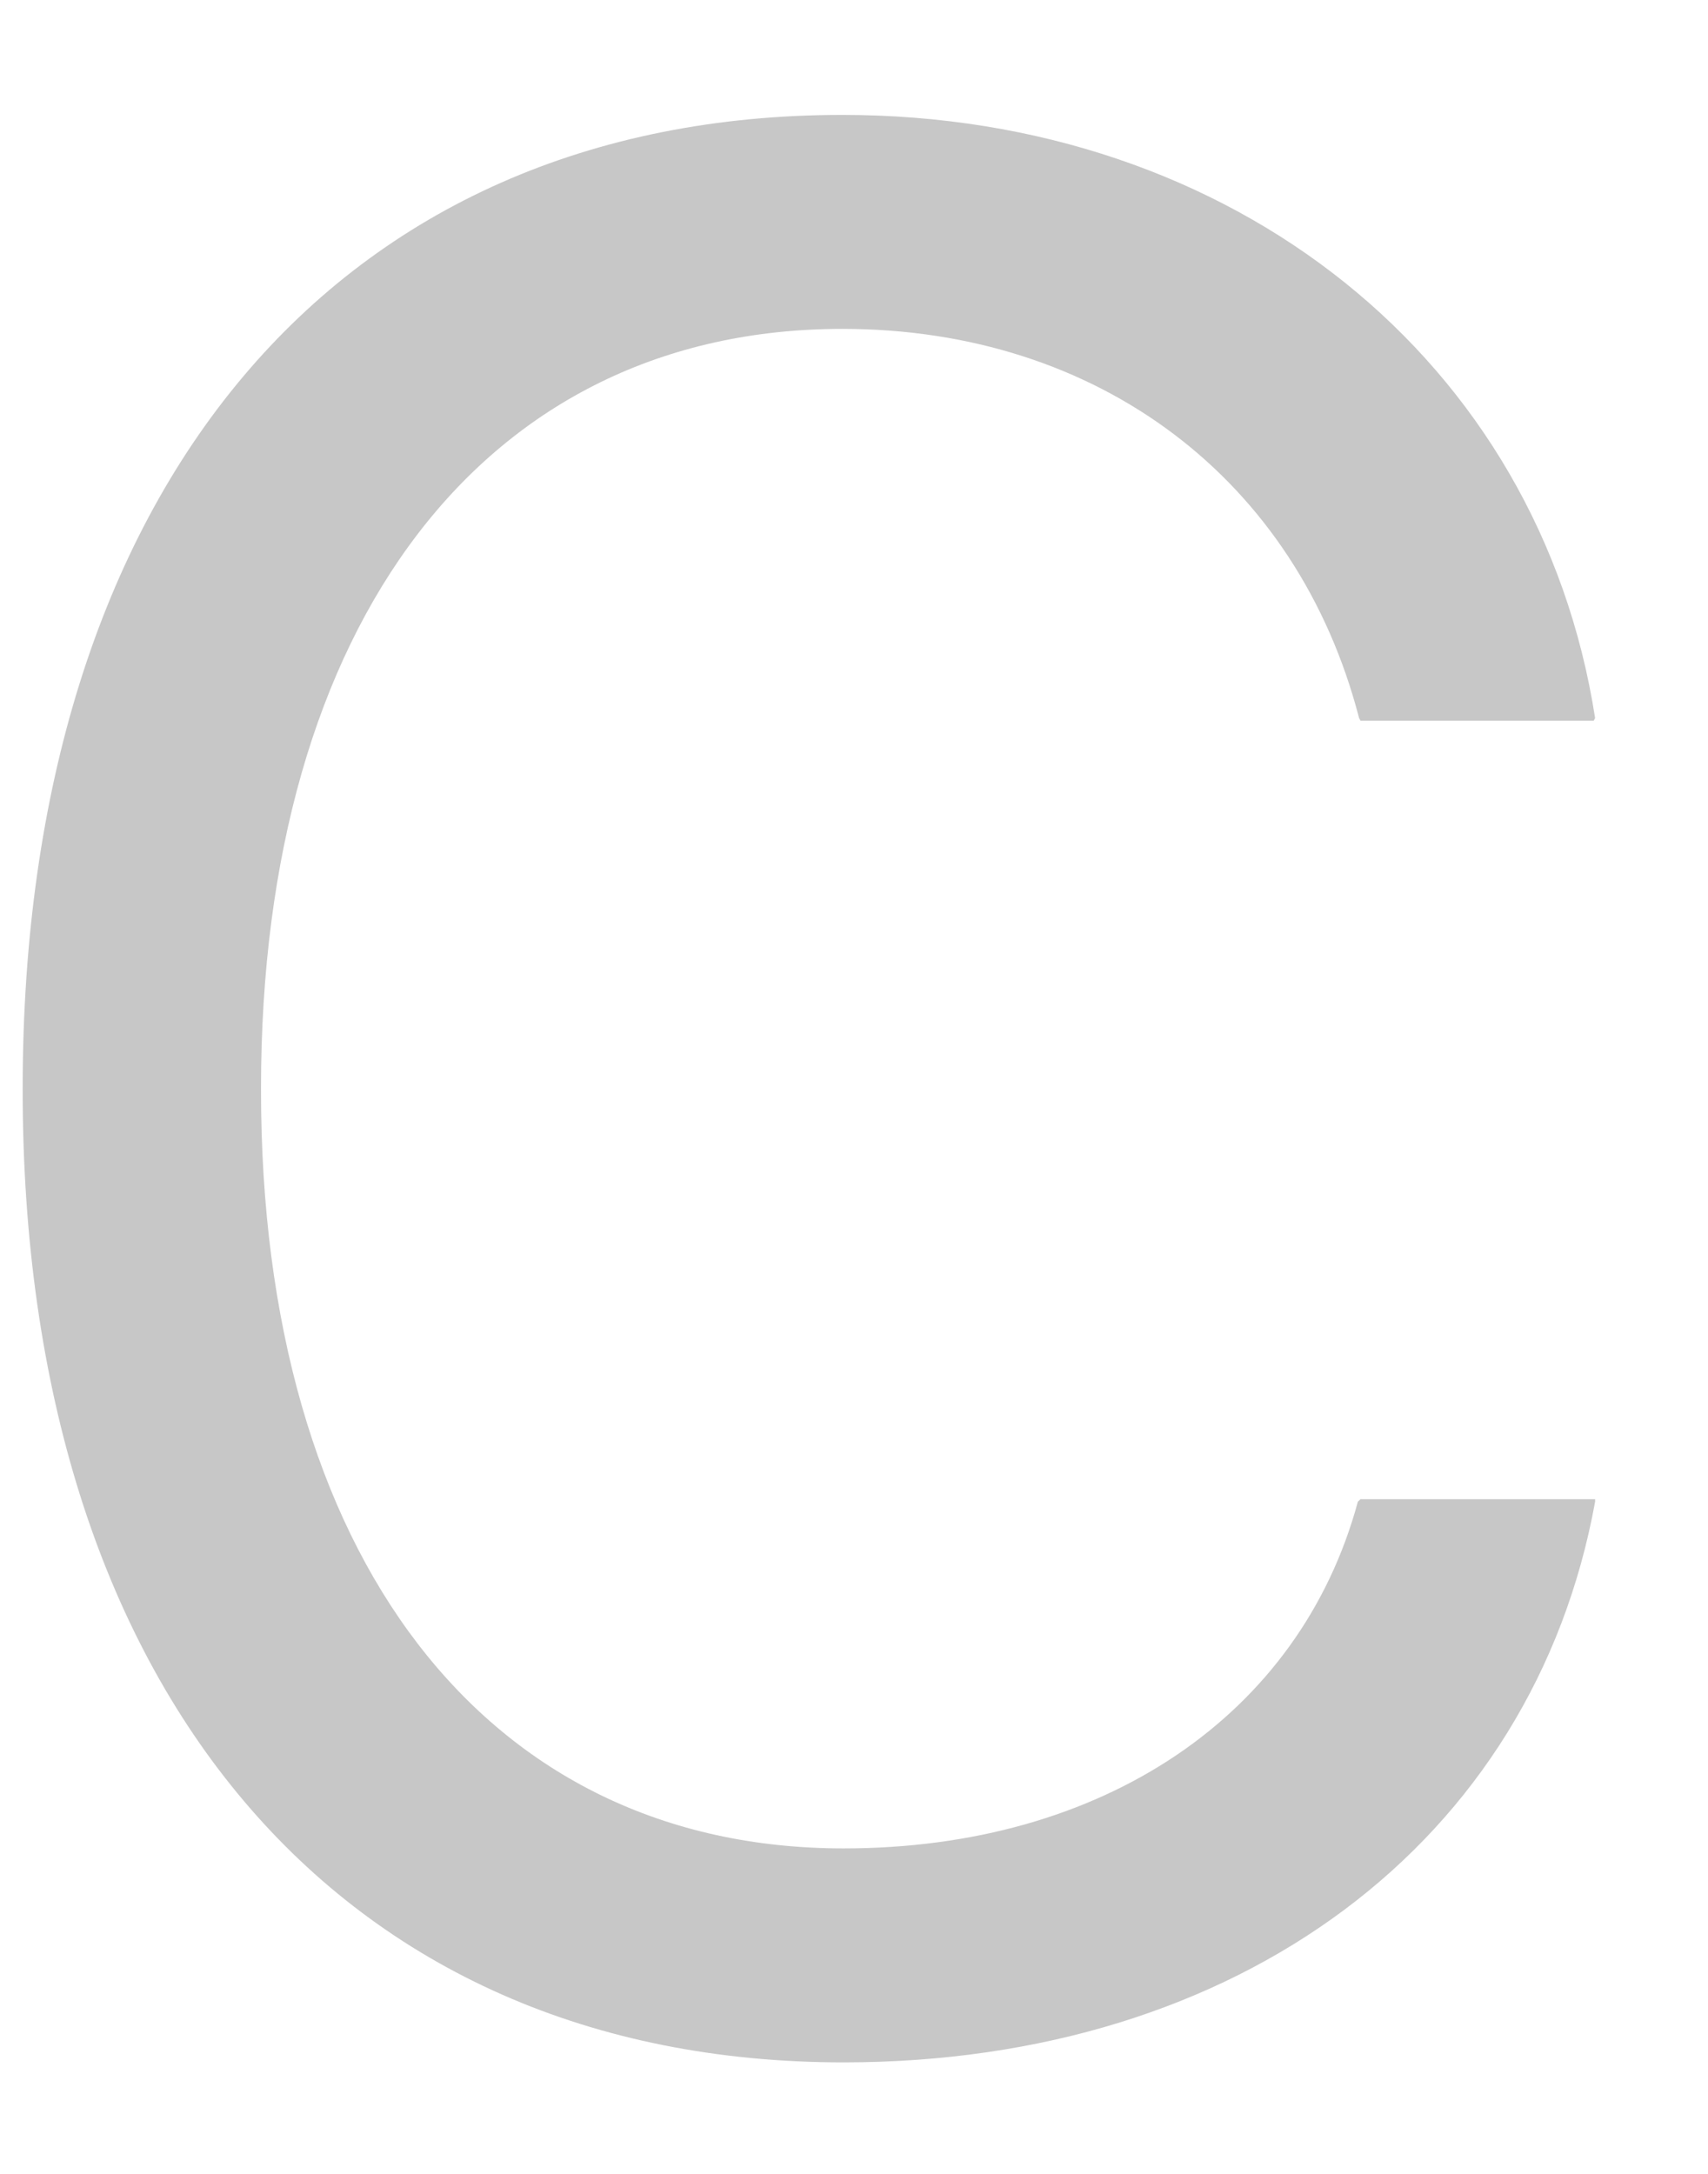 <svg width="100%" height="100%" viewBox="0 0 11 14" fill="none" xmlns="http://www.w3.org/2000/svg">
<path d="M5.433 13.282C2.179 13.282 0.146 10.875 0.146 7.023V7.007C0.146 3.147 2.171 0.74 5.425 0.74C7.948 0.74 9.916 2.325 10.273 4.625L10.264 4.641H8.762L8.753 4.625C8.355 3.089 7.077 2.118 5.425 2.118C3.125 2.118 1.681 4.01 1.681 7.007V7.023C1.681 10.02 3.125 11.904 5.433 11.904C7.102 11.904 8.372 11.049 8.745 9.671L8.762 9.655H10.273V9.671C9.874 11.863 7.981 13.282 5.433 13.282Z" fill="#C7C7C7"/>
</svg>
